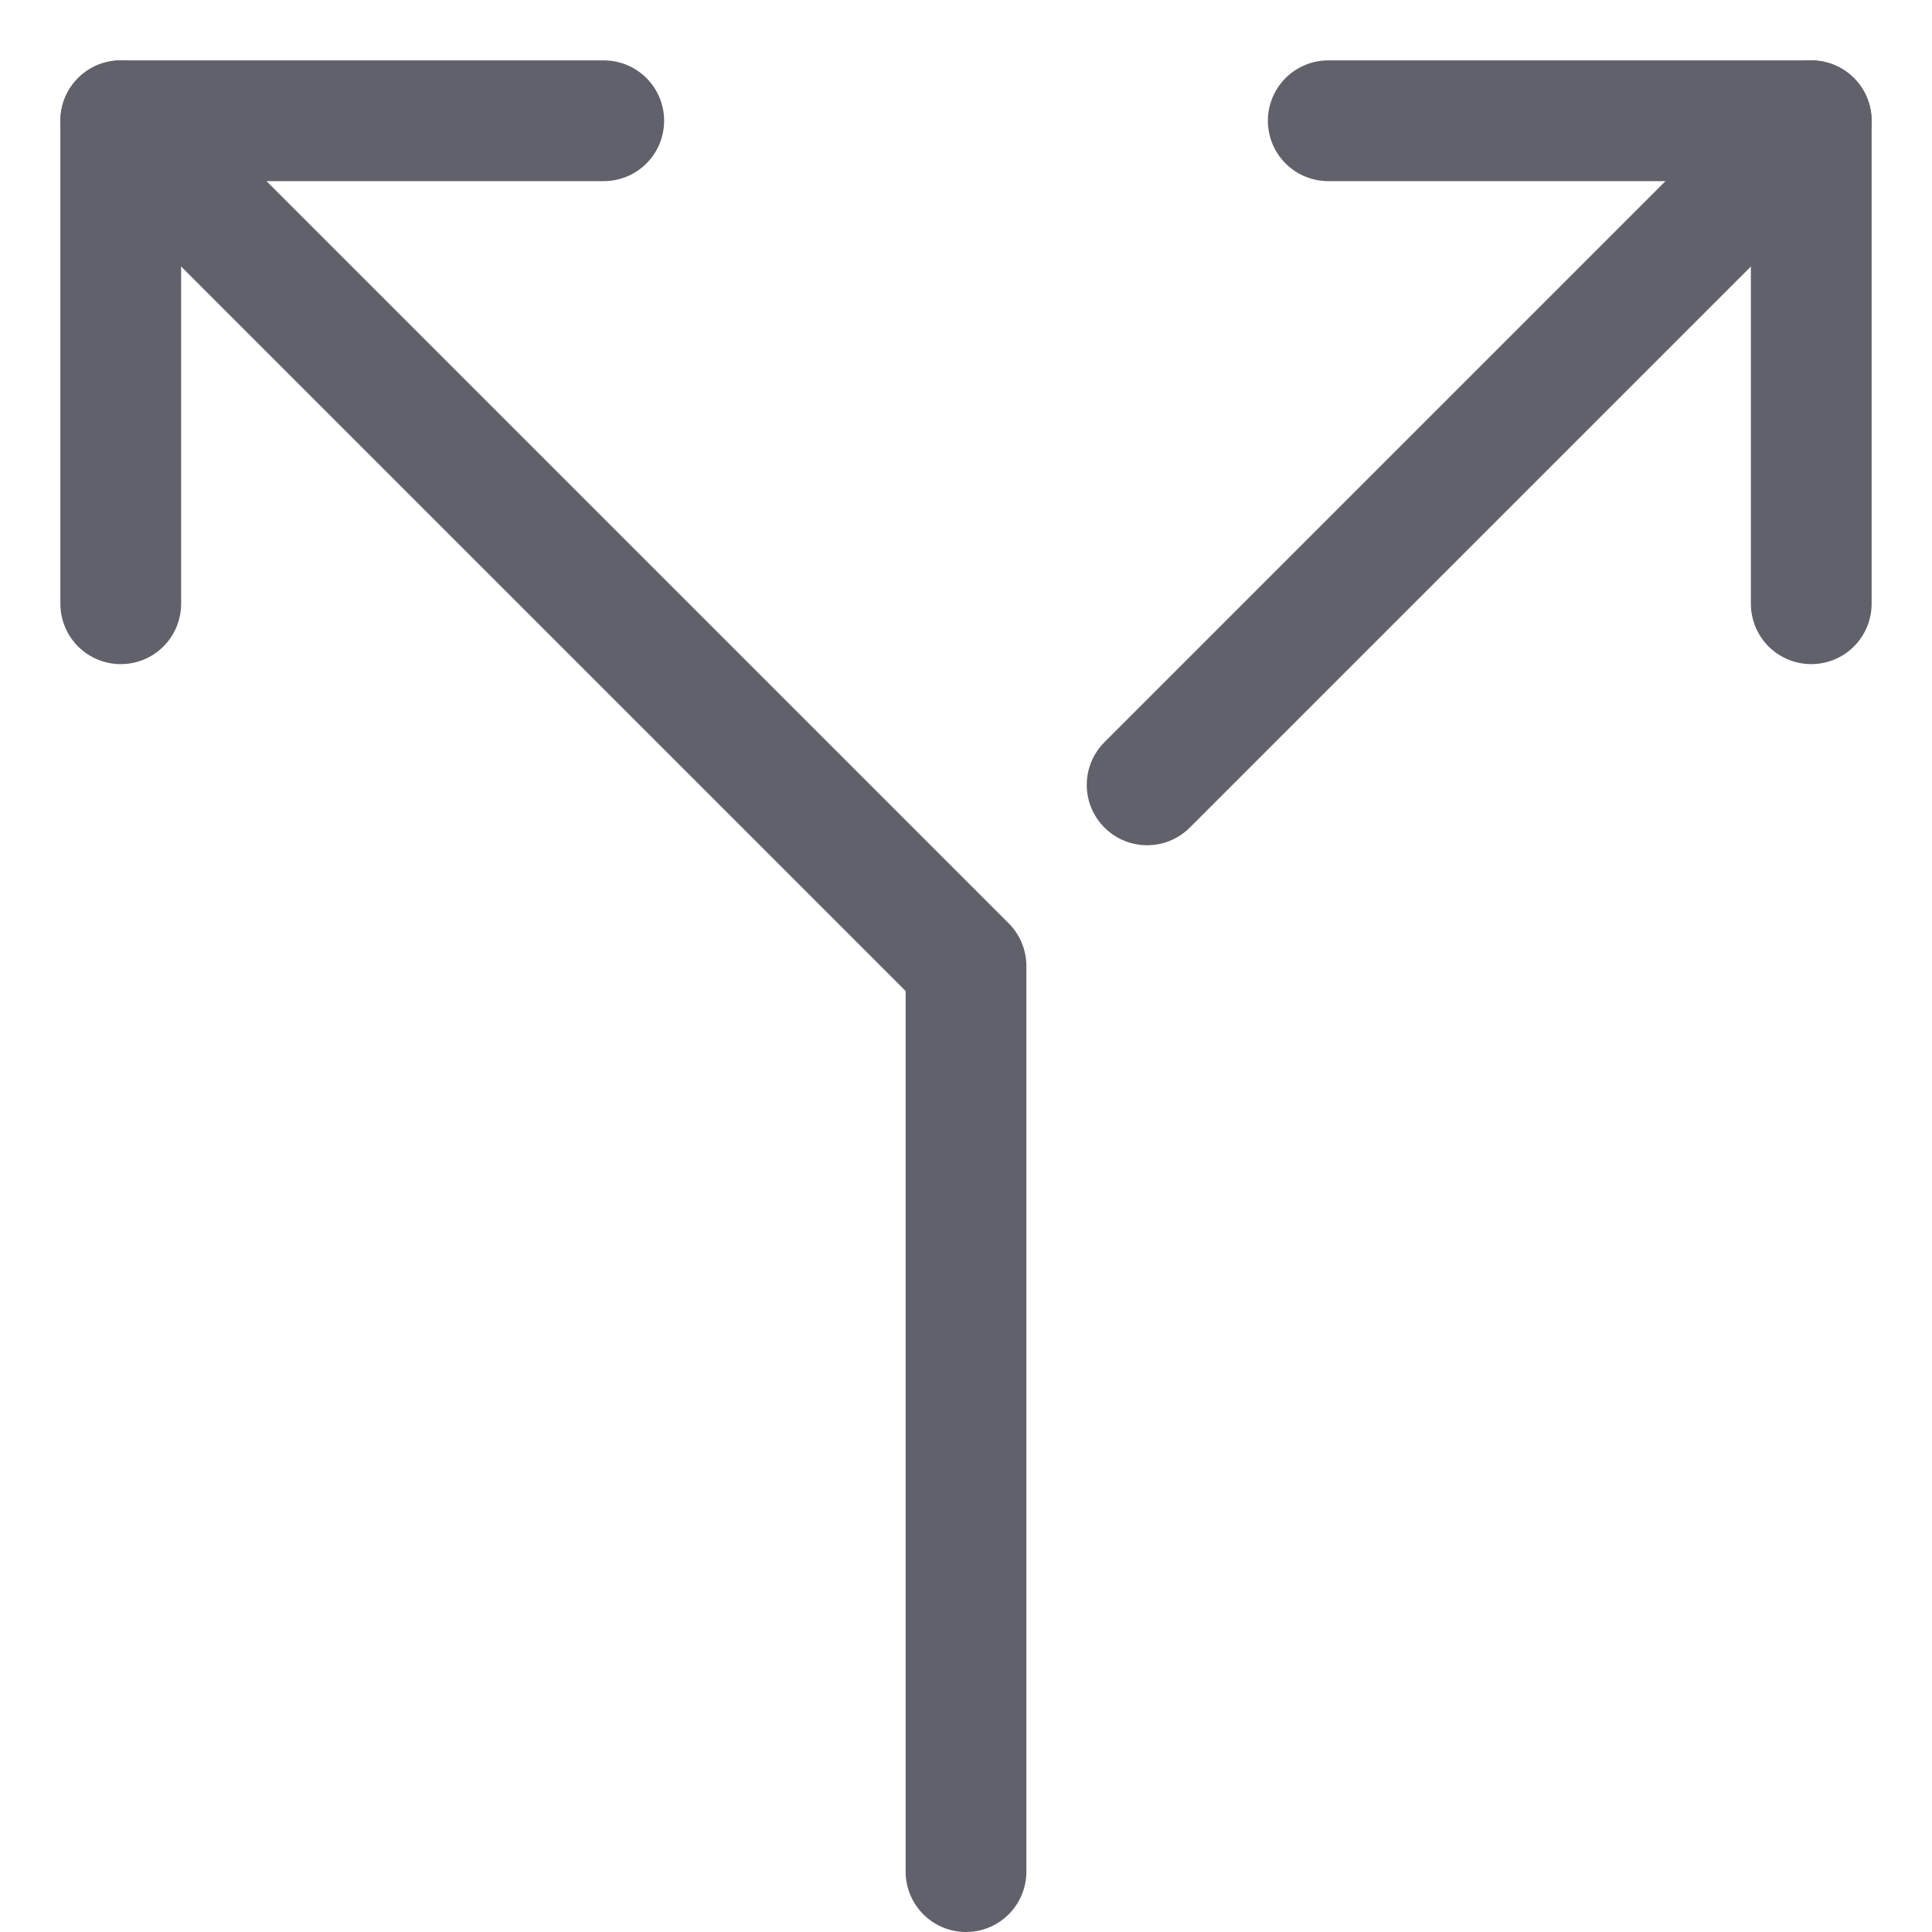 <svg xmlns="http://www.w3.org/2000/svg" height="24" width="24" viewBox="0 0 32 32"><g stroke-linecap="round" fill="#61616b" stroke-linejoin="round" class="nc-icon-wrapper"><polyline data-cap="butt" points="2 2 16 16 16 31" fill="none" stroke="#61616b" stroke-width="2"></polyline><line data-cap="butt" x1="19" y1="13" x2="30" y2="2" fill="none" stroke="#61616b" stroke-width="2"></line><polyline points="2 10 2 2 10 2" fill="none" stroke="#61616b" stroke-width="2"></polyline><polyline points="30 10 30 2 22 2" fill="none" stroke="#61616b" stroke-width="2"></polyline></g></svg>